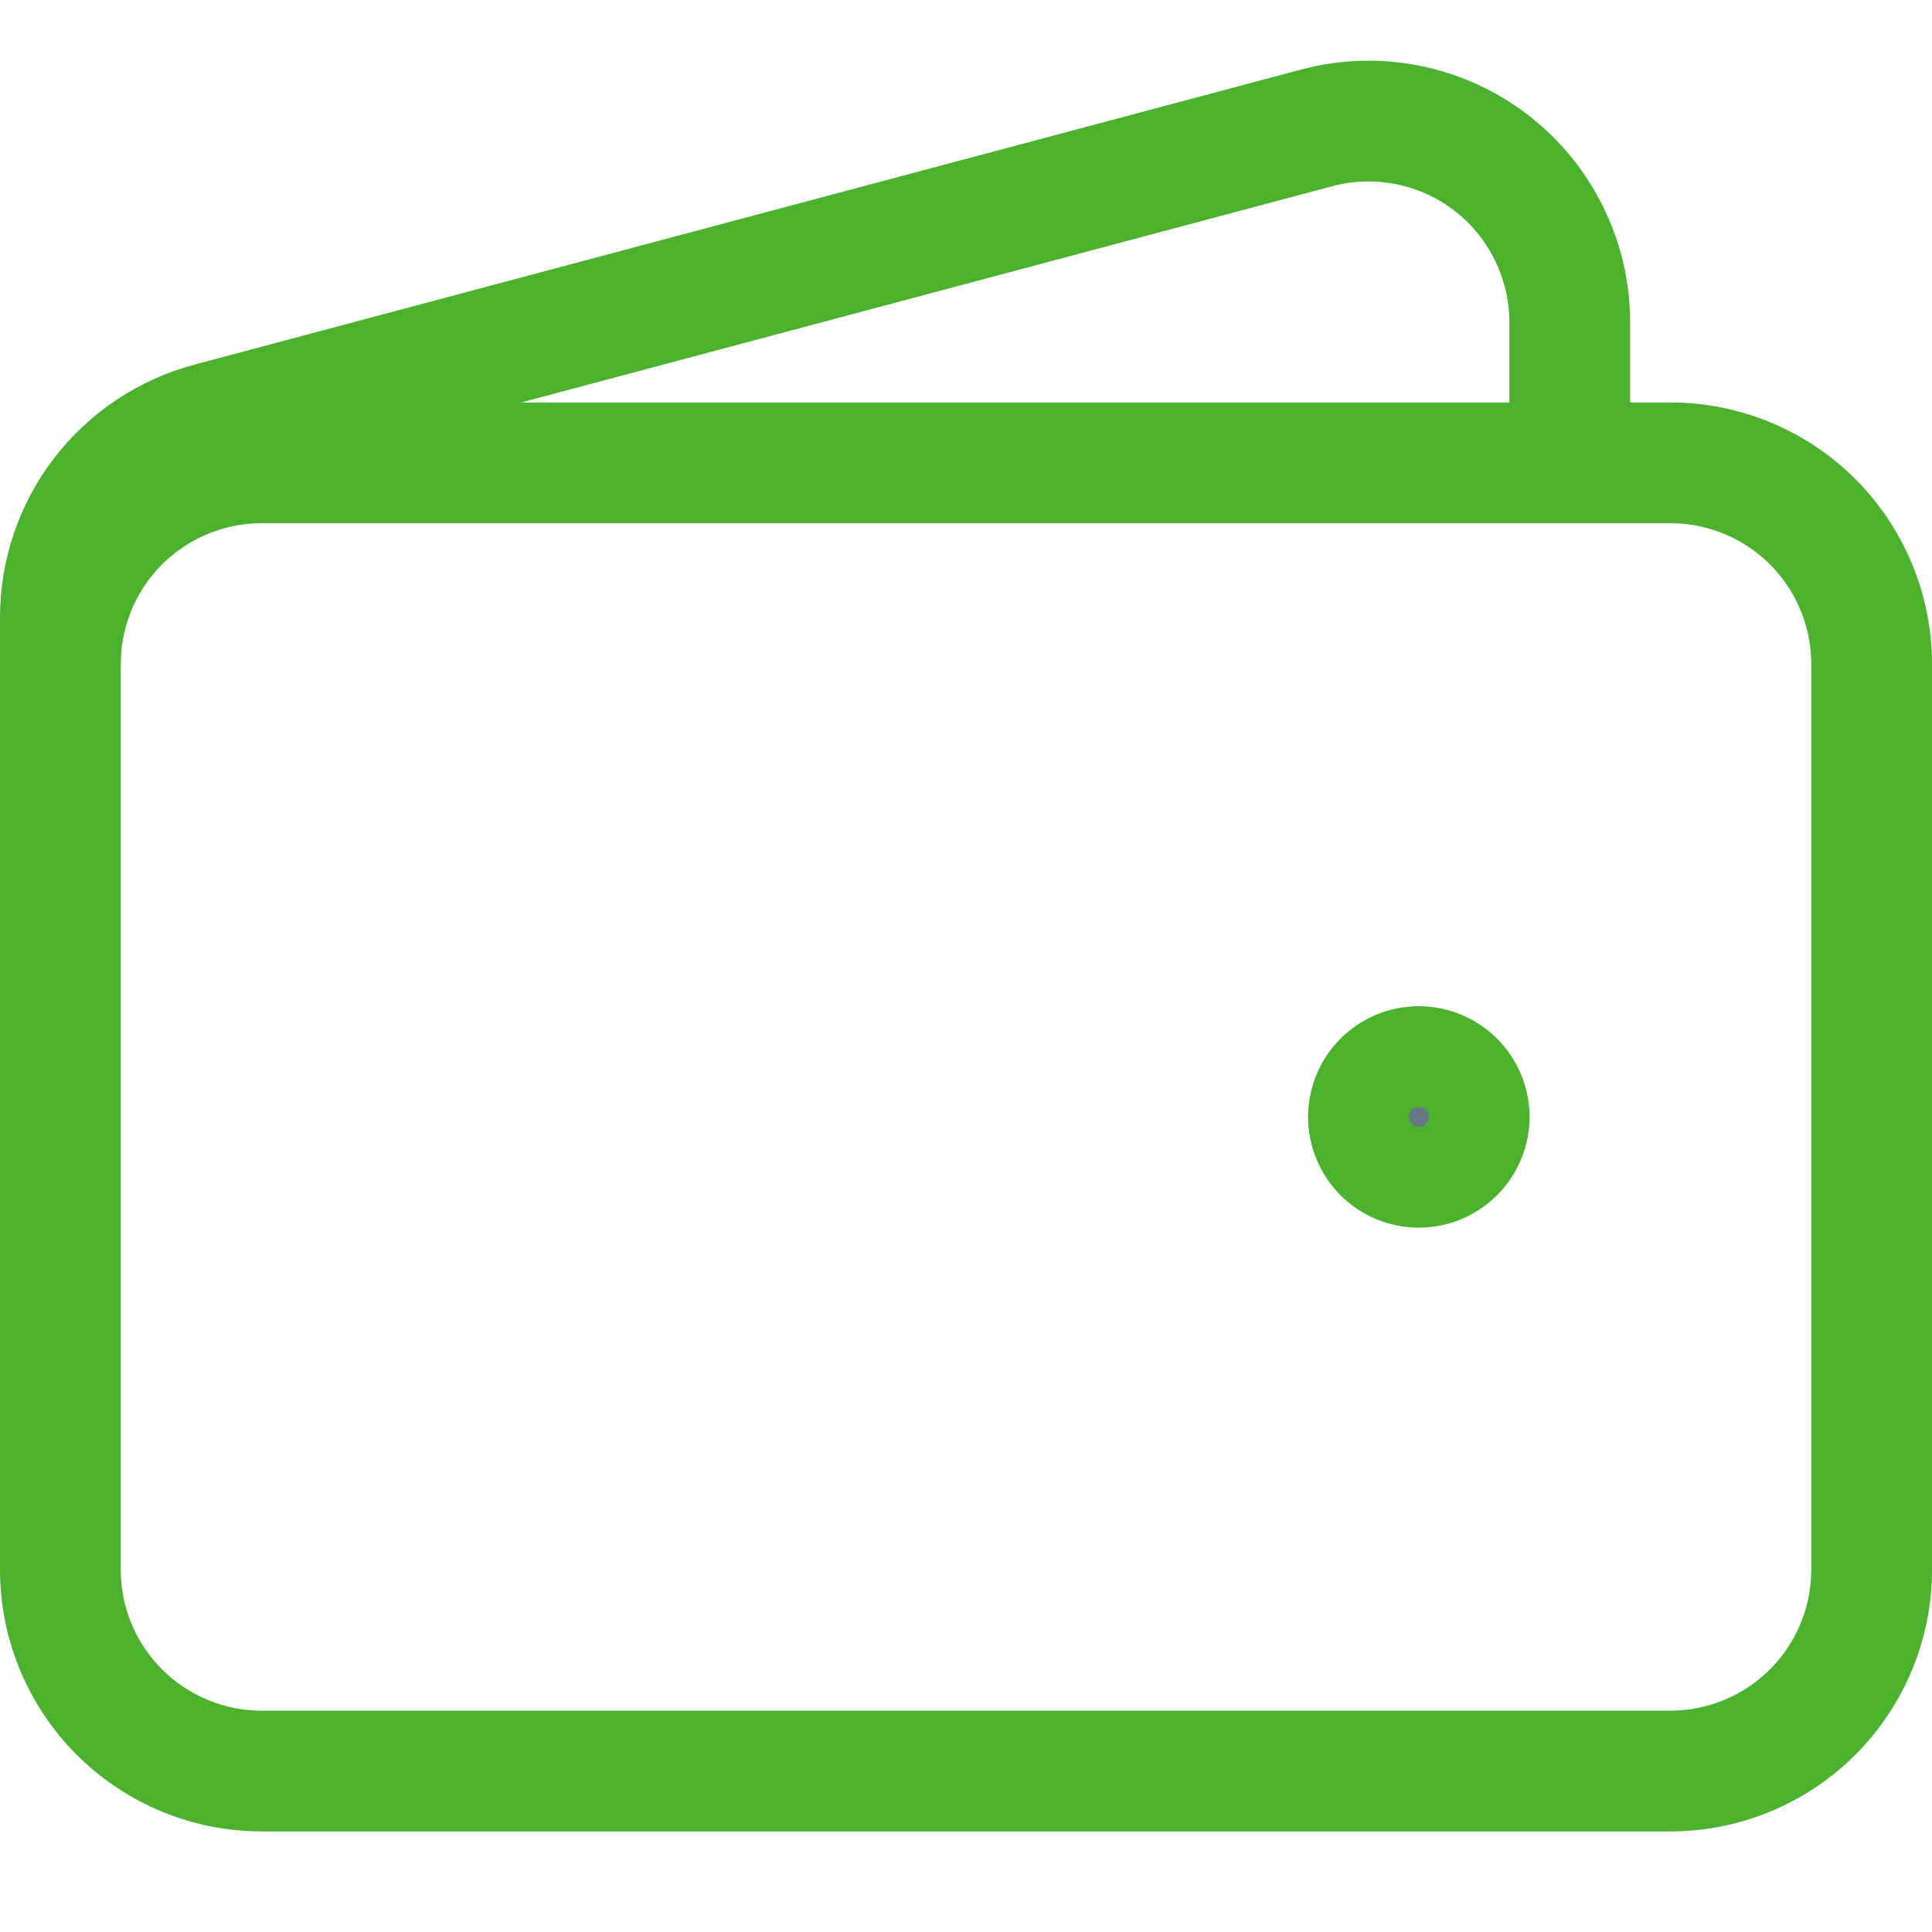<svg width="16" height="16" viewBox="0 0 16 16" fill="none" xmlns="http://www.w3.org/2000/svg">
<path d="M13.833 14.667H2.167C1.725 14.667 1.301 14.491 0.988 14.178C0.676 13.866 0.5 13.442 0.5 13V5.5C0.5 5.058 0.676 4.634 0.988 4.321C1.301 4.009 1.725 3.833 2.167 3.833H13.833C14.275 3.833 14.699 4.009 15.012 4.321C15.324 4.634 15.5 5.058 15.5 5.5V13C15.5 13.442 15.324 13.866 15.012 14.178C14.699 14.491 14.275 14.667 13.833 14.667Z" stroke="#4AB22D"/>
<path d="M11.75 9.667C11.639 9.667 11.533 9.623 11.455 9.545C11.377 9.466 11.333 9.36 11.333 9.25C11.333 9.139 11.377 9.033 11.455 8.955C11.533 8.877 11.639 8.833 11.75 8.833C11.86 8.833 11.966 8.877 12.044 8.955C12.123 9.033 12.167 9.139 12.167 9.25C12.167 9.36 12.123 9.466 12.044 9.545C11.966 9.623 11.86 9.667 11.75 9.667Z" fill="#677685" stroke="#4AB22D" stroke-linecap="round" stroke-linejoin="round"/>
<path d="M13 3.833V2.669C13 2.414 12.941 2.162 12.828 1.933C12.715 1.704 12.551 1.503 12.349 1.348C12.146 1.192 11.911 1.085 11.66 1.035C11.41 0.985 11.151 0.993 10.904 1.059L1.738 3.503C1.383 3.598 1.069 3.807 0.845 4.098C0.621 4.39 0.5 4.747 0.5 5.114V5.5" stroke="#4AB22D"/>
</svg>
